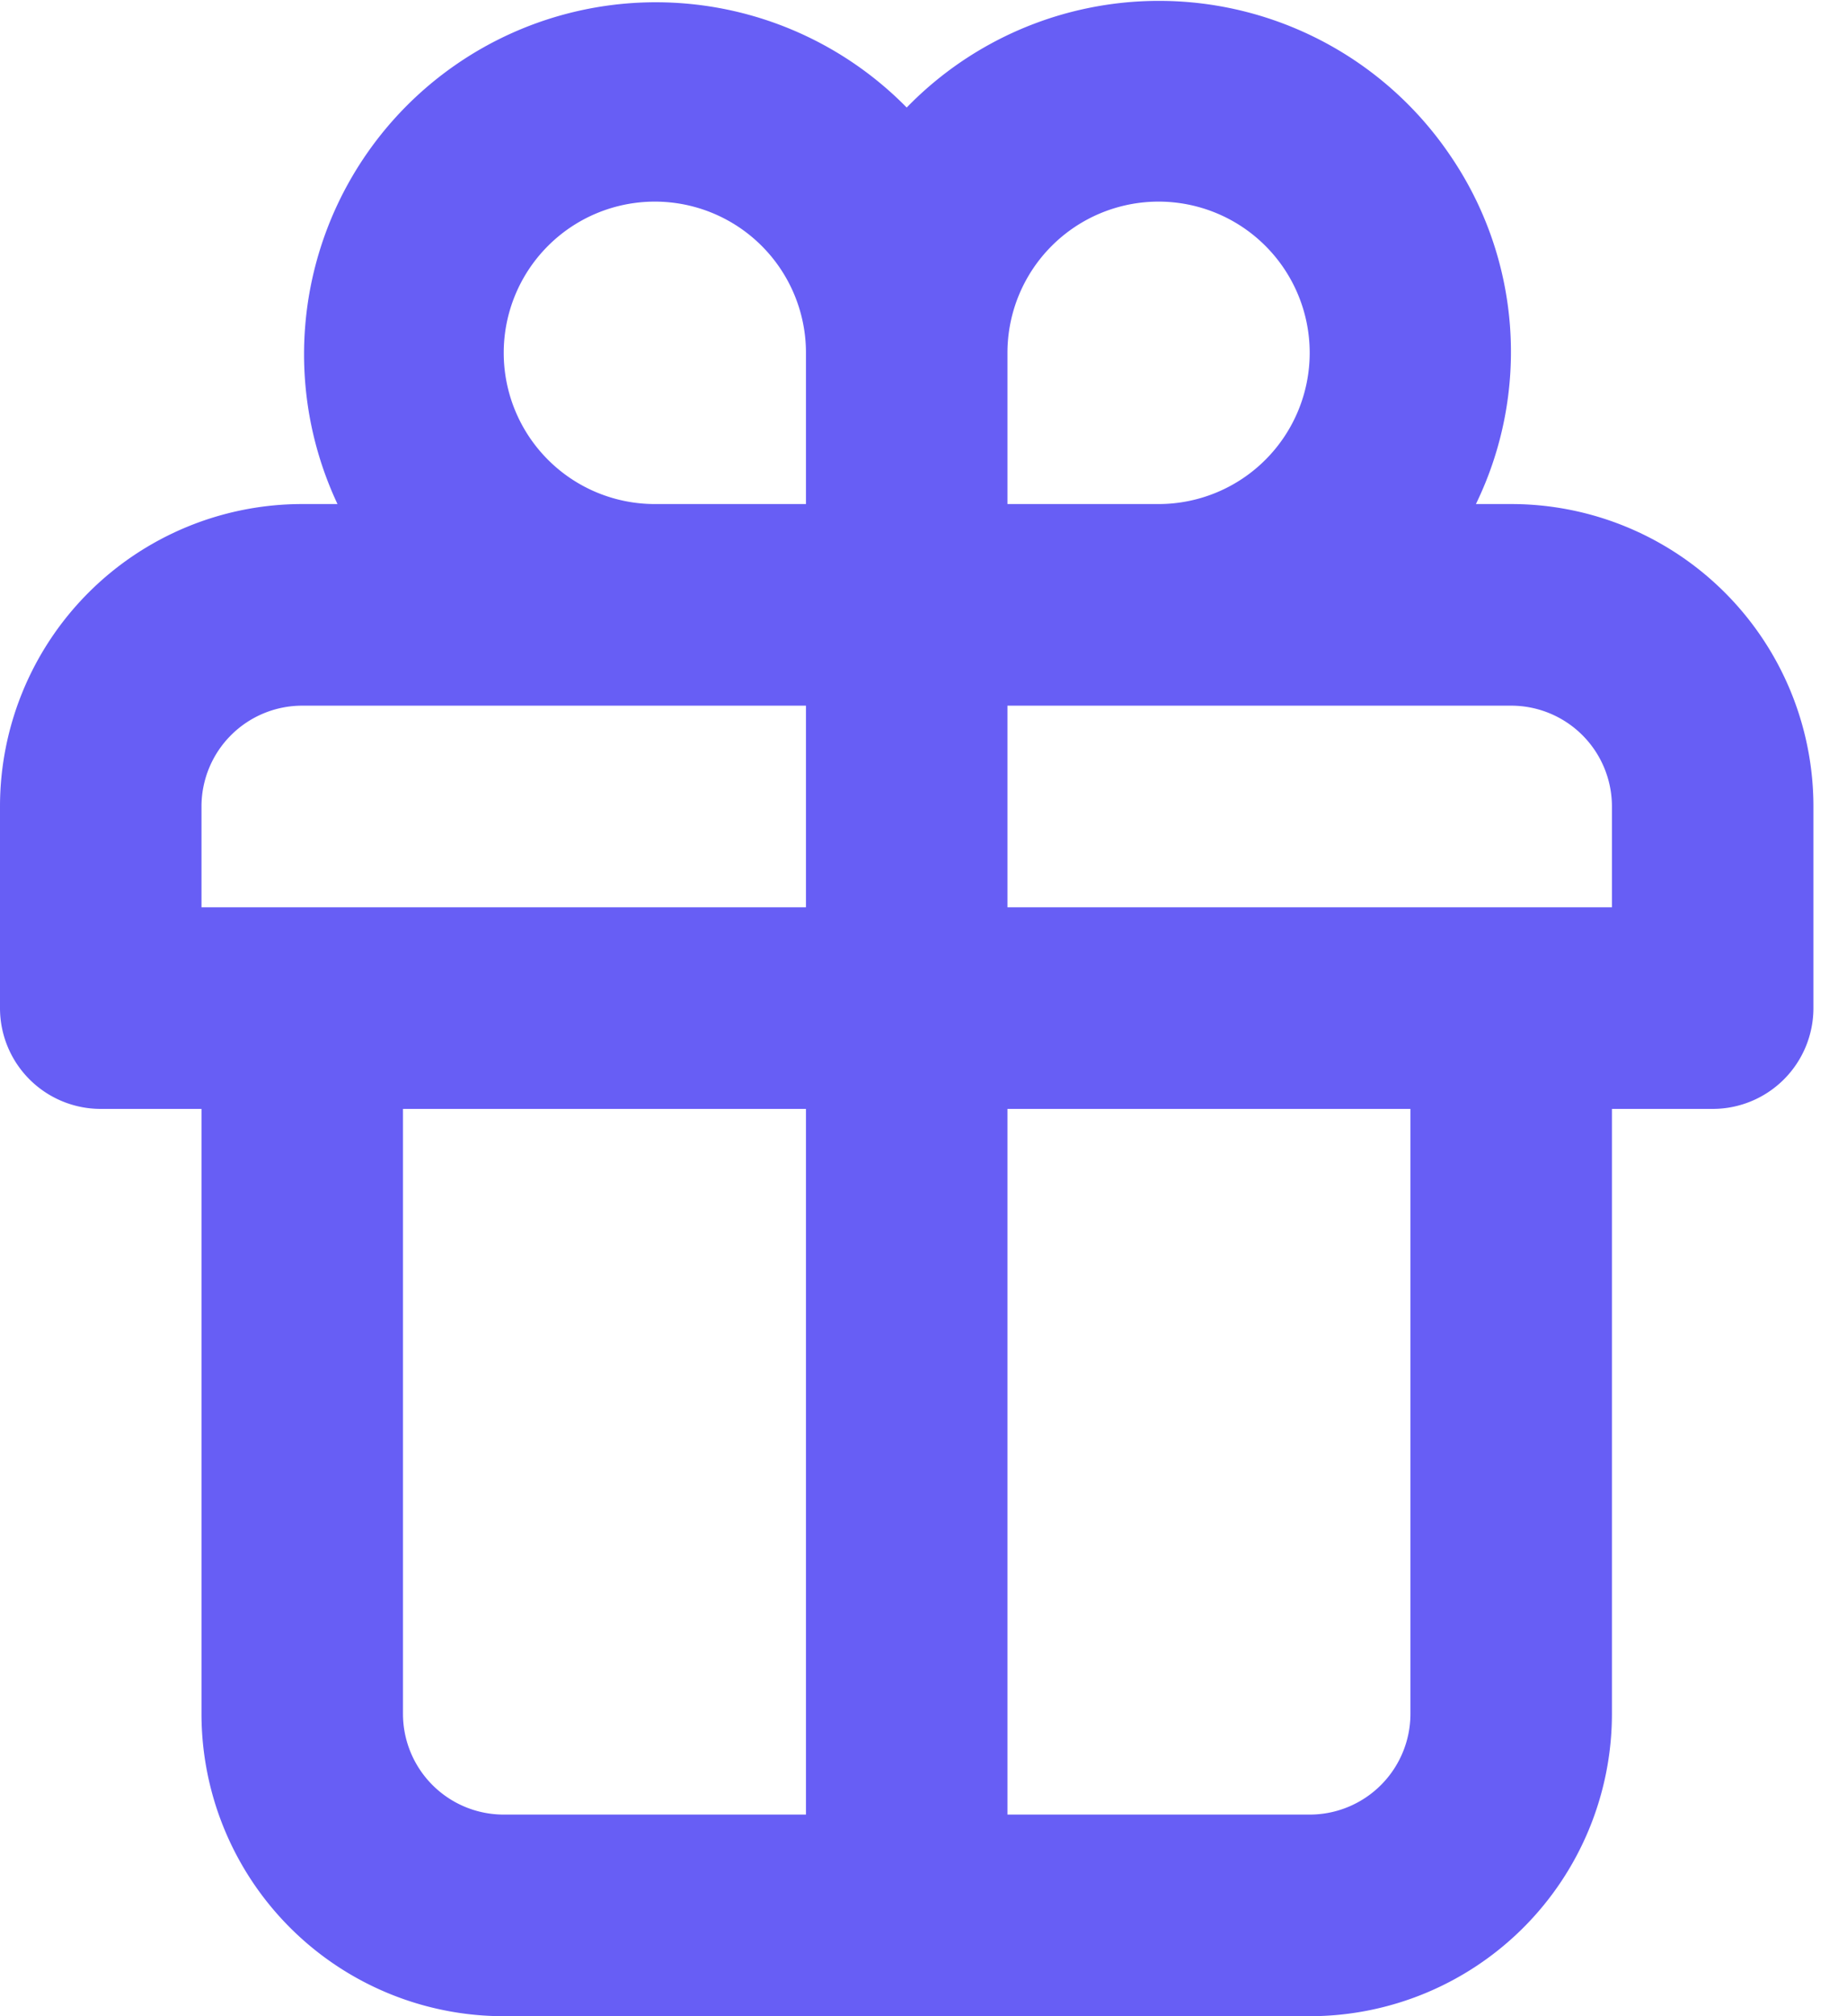 <svg xmlns="http://www.w3.org/2000/svg" width="22" height="24" fill="none"><path fill="#675EF5" d="M18 6h-.42a4.14 4.14 0 0 0-.3-4.14 4.19 4.19 0 0 0-6.48-.58A4.19 4.19 0 0 0 4.02 6H3.6A3.6 3.6 0 0 0 0 9.6V12a1.2 1.2 0 0 0 1.2 1.2h1.2v7.2A3.6 3.6 0 0 0 6 24h9.6a3.6 3.6 0 0 0 3.6-3.6v-7.2h1.2a1.2 1.2 0 0 0 1.2-1.2V9.6A3.6 3.6 0 0 0 18 6ZM9.6 21.6H6a1.2 1.2 0 0 1-1.2-1.2v-7.2h4.8v8.4Zm0-10.8H2.4V9.6a1.2 1.2 0 0 1 1.2-1.2h6v2.4Zm0-4.8H7.8a1.8 1.8 0 1 1 1.8-1.8V6ZM12 4.2A1.8 1.8 0 1 1 13.8 6H12V4.2Zm4.8 16.2a1.2 1.2 0 0 1-1.2 1.2H12v-8.4h4.8v7.2Zm2.4-9.6H12V8.4h6a1.2 1.2 0 0 1 1.2 1.2v1.2Z"/></svg>